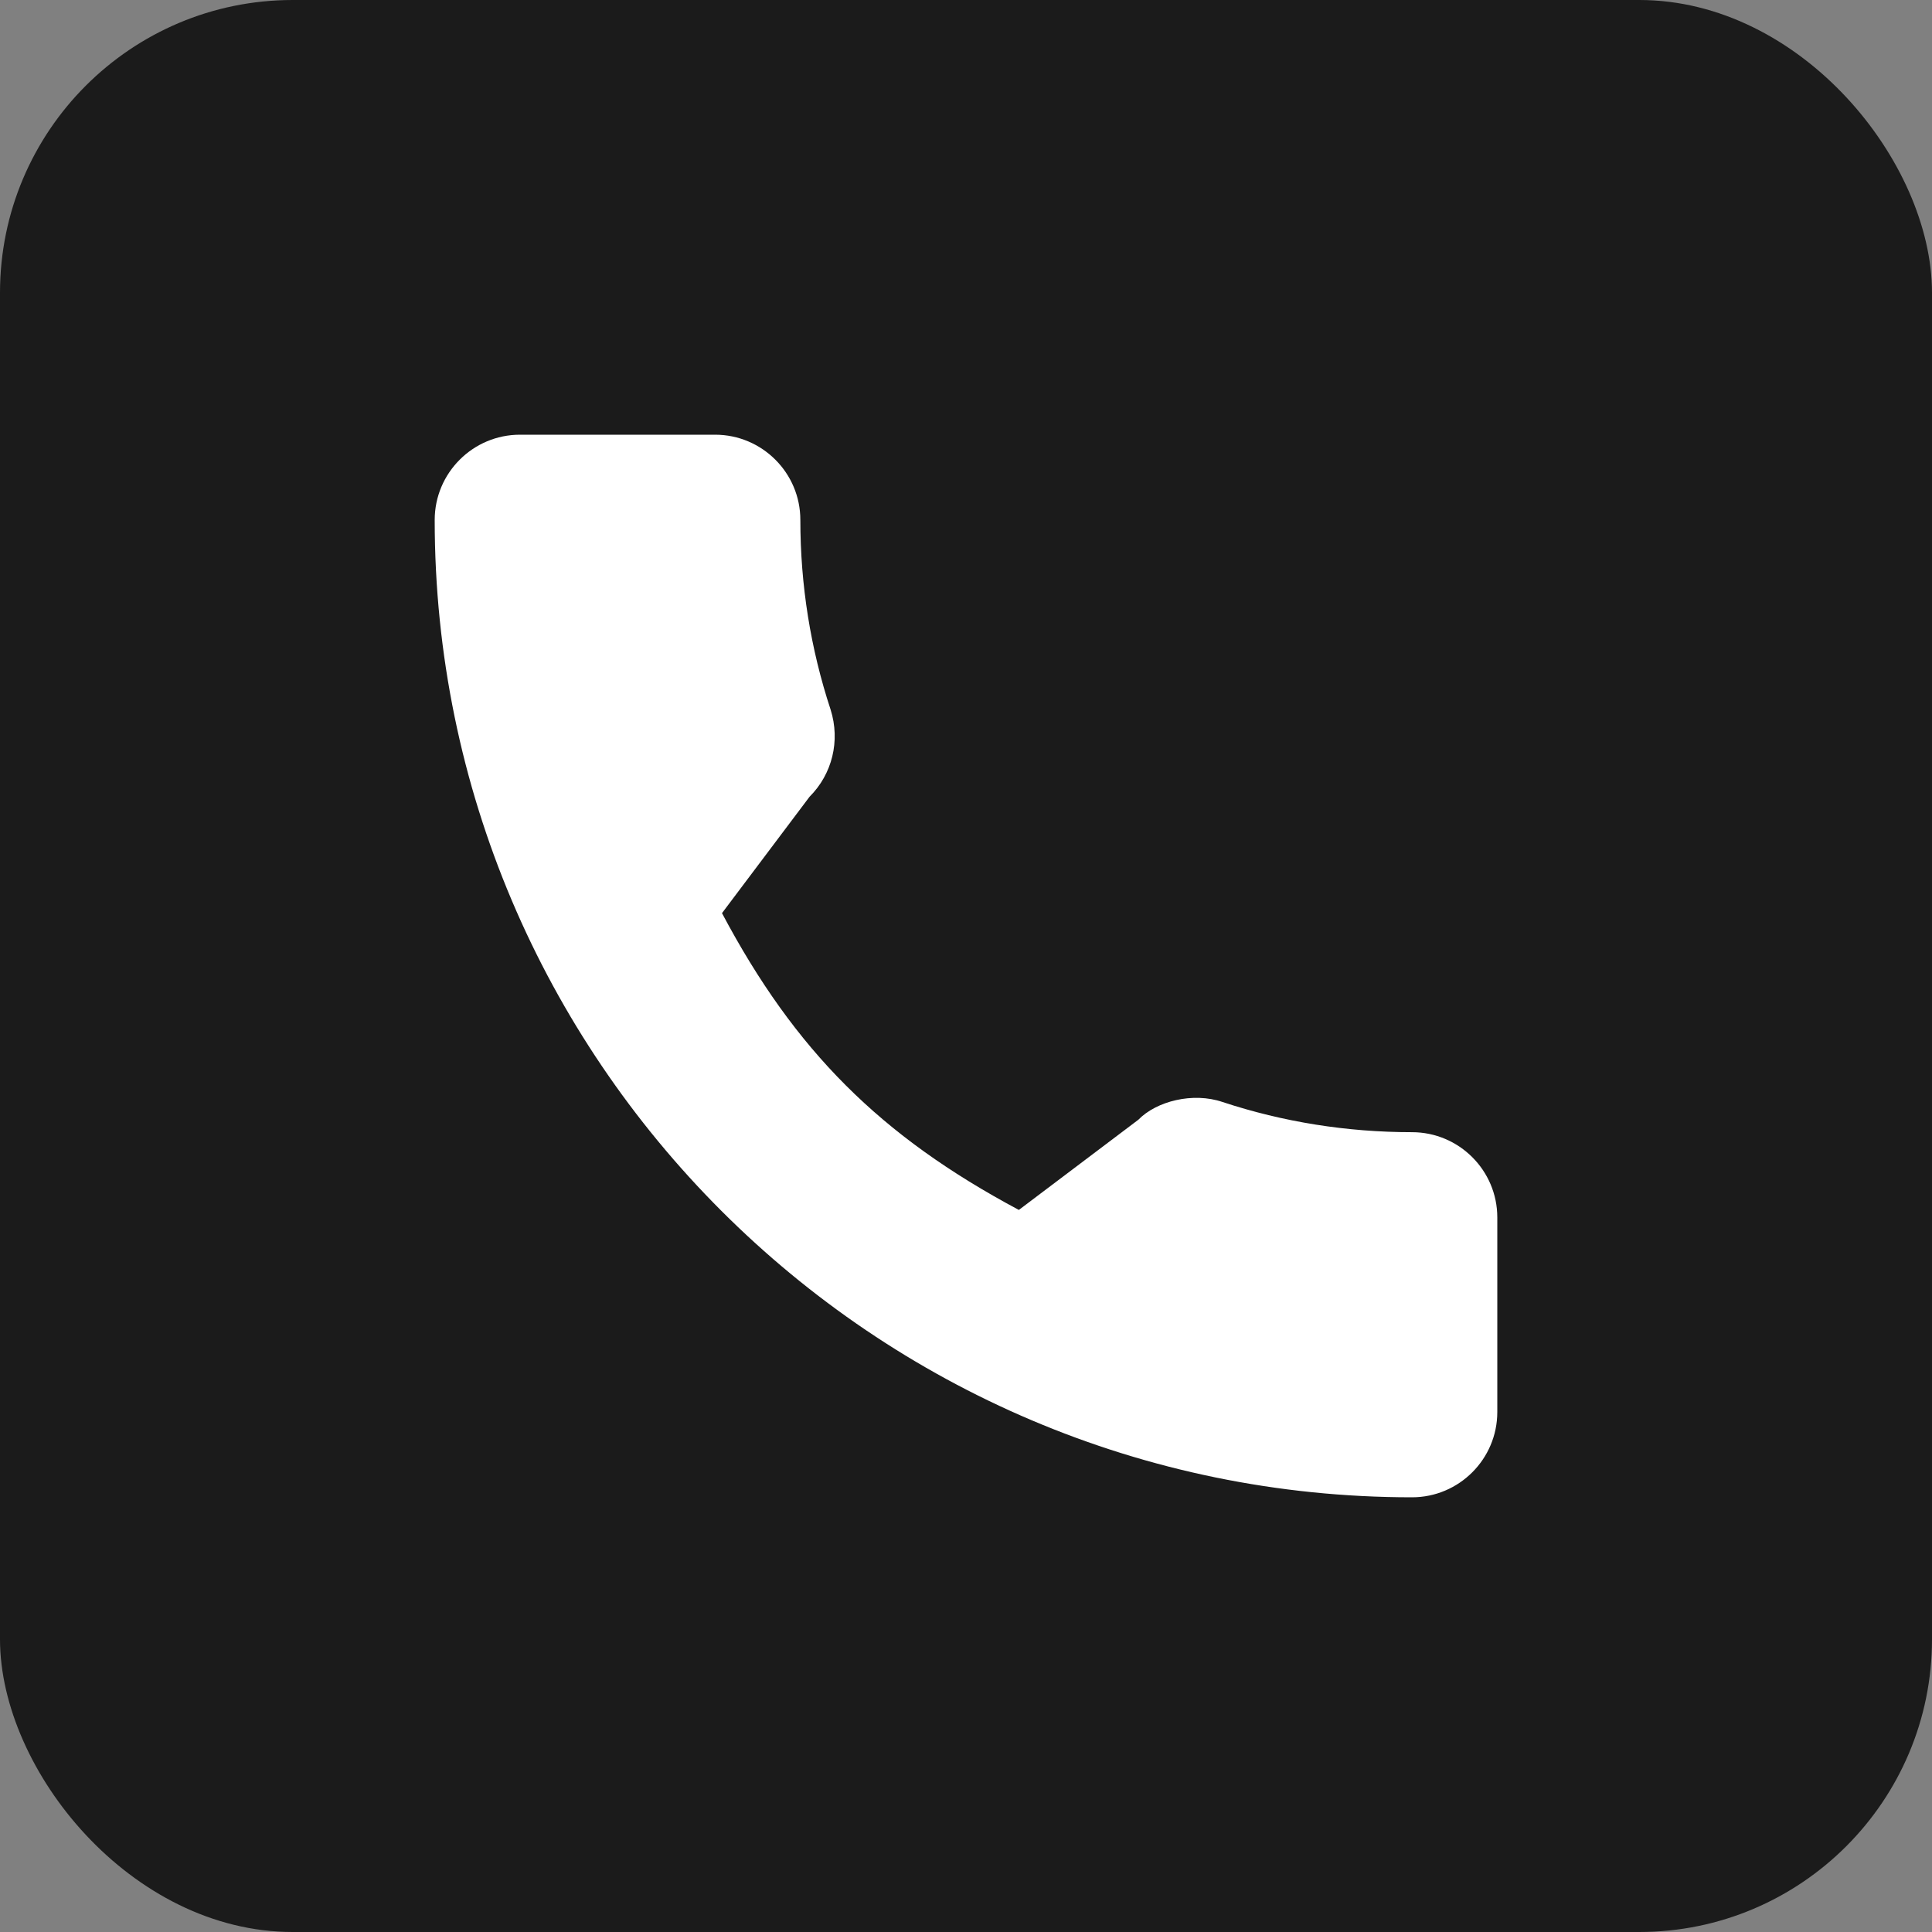 <svg width="50" height="50" viewBox="0 0 50 50" fill="none" xmlns="http://www.w3.org/2000/svg">
<rect x="0" y="0" width="50" height="50" fill="#808080" stroke="none"/>
<rect width="50" height="50" rx="7.576" fill="#1B1B1B"/>
<path d="M36.543 29.301C34.86 29.301 33.206 29.037 31.64 28.52C30.872 28.258 29.929 28.498 29.46 28.979L26.368 31.313C22.782 29.399 20.573 27.191 18.685 23.632L20.951 20.62C21.539 20.033 21.75 19.174 21.497 18.368C20.978 16.794 20.713 15.141 20.713 13.457C20.714 12.24 19.724 11.25 18.507 11.25H13.457C12.24 11.25 11.25 12.24 11.25 13.457C11.25 27.404 22.596 38.75 36.543 38.75C37.76 38.75 38.75 37.76 38.75 36.543V31.507C38.75 30.291 37.76 29.301 36.543 29.301Z" fill="white"/>
</svg>
